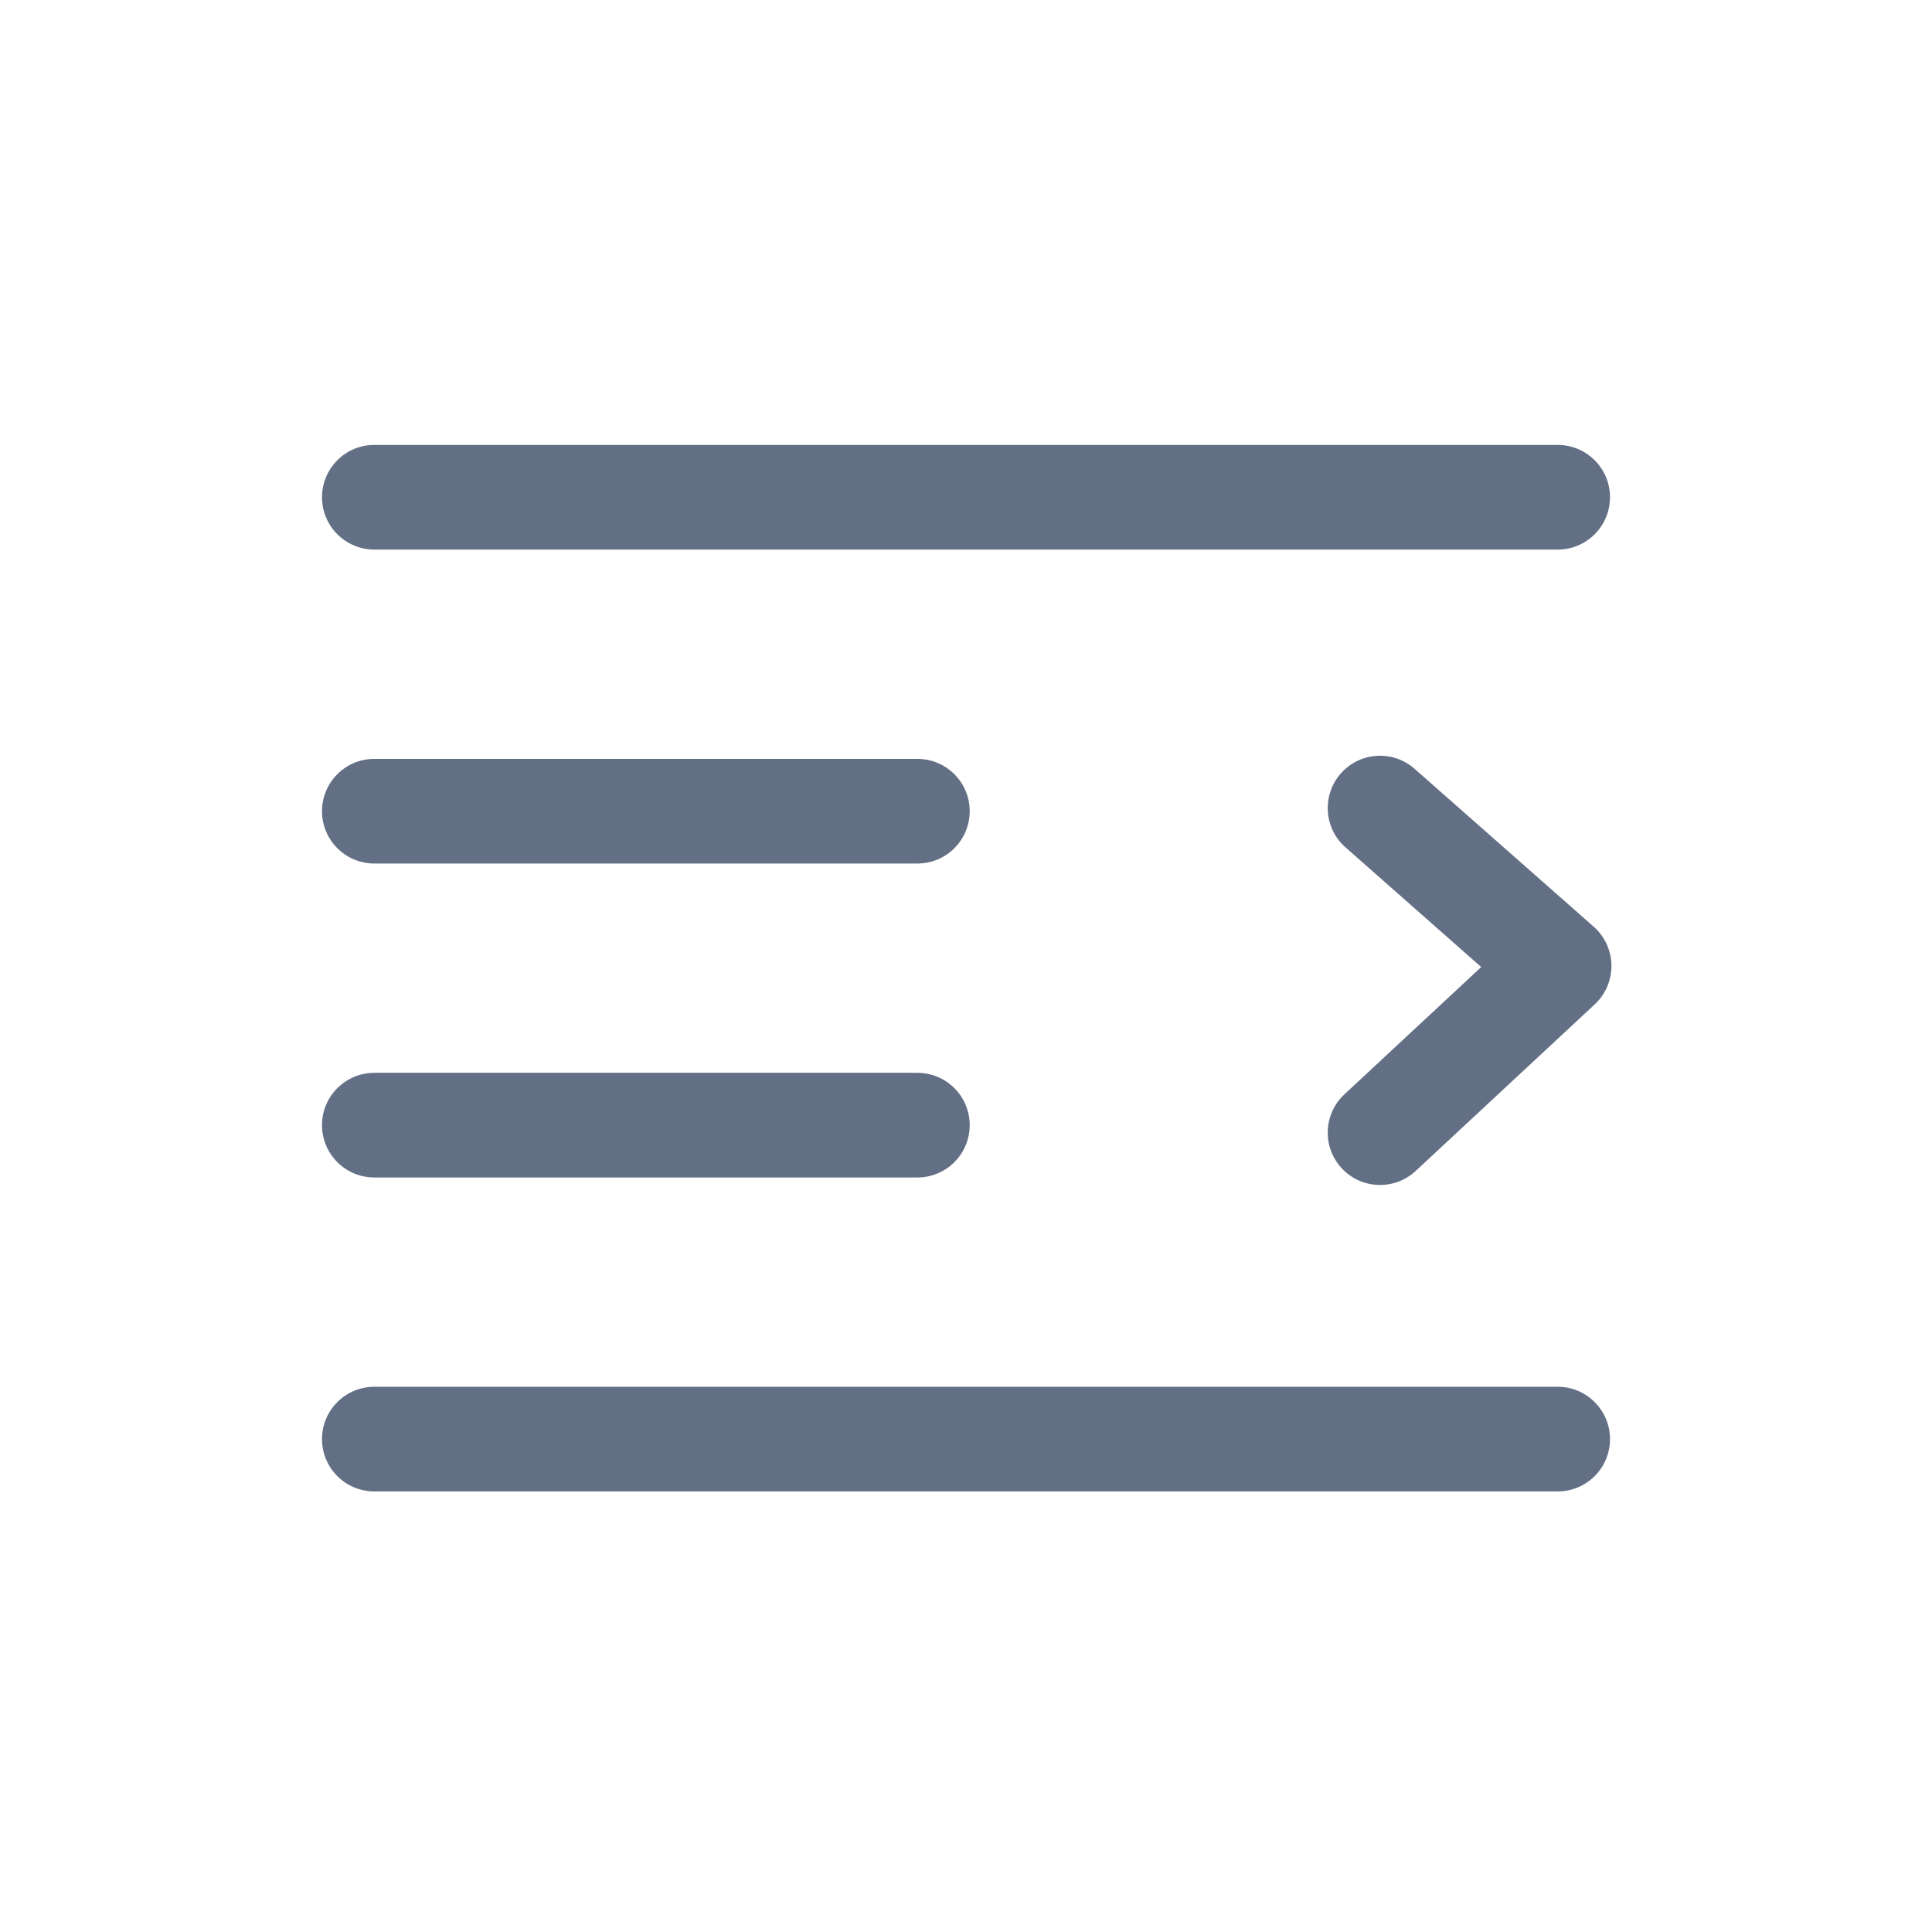 <svg width="24" height="24" viewBox="0 0 24 24" fill="none" xmlns="http://www.w3.org/2000/svg">
<path fill-rule="evenodd" clip-rule="evenodd" d="M4 6.177C4 5.818 4.291 5.527 4.65 5.527H19.35C19.709 5.527 20 5.818 20 6.177C20 6.536 19.709 6.827 19.35 6.827H4.65C4.291 6.827 4 6.536 4 6.177ZM4 13.977C4 13.618 4.291 13.327 4.65 13.327H11.396C11.755 13.327 12.046 13.618 12.046 13.977C12.046 14.336 11.755 14.627 11.396 14.627H4.65C4.291 14.627 4 14.336 4 13.977ZM4.65 9.427C4.291 9.427 4 9.718 4 10.077C4 10.436 4.291 10.727 4.65 10.727H11.396C11.755 10.727 12.046 10.436 12.046 10.077C12.046 9.718 11.755 9.427 11.396 9.427H4.65ZM4 17.877C4 17.518 4.291 17.227 4.65 17.227H19.35C19.709 17.227 20 17.518 20 17.877C20 18.236 19.709 18.527 19.35 18.527H4.65C4.291 18.527 4 18.236 4 17.877ZM19.811 12.476C19.945 12.351 20.02 12.175 20.018 11.991C20.015 11.808 19.936 11.634 19.798 11.512L17.573 9.551C17.304 9.313 16.894 9.339 16.656 9.608C16.419 9.878 16.444 10.288 16.714 10.526L18.4 12.013L16.701 13.594C16.438 13.839 16.423 14.25 16.668 14.513C16.912 14.776 17.324 14.79 17.586 14.546L19.811 12.476Z" fill="#626F84"/>
</svg>
